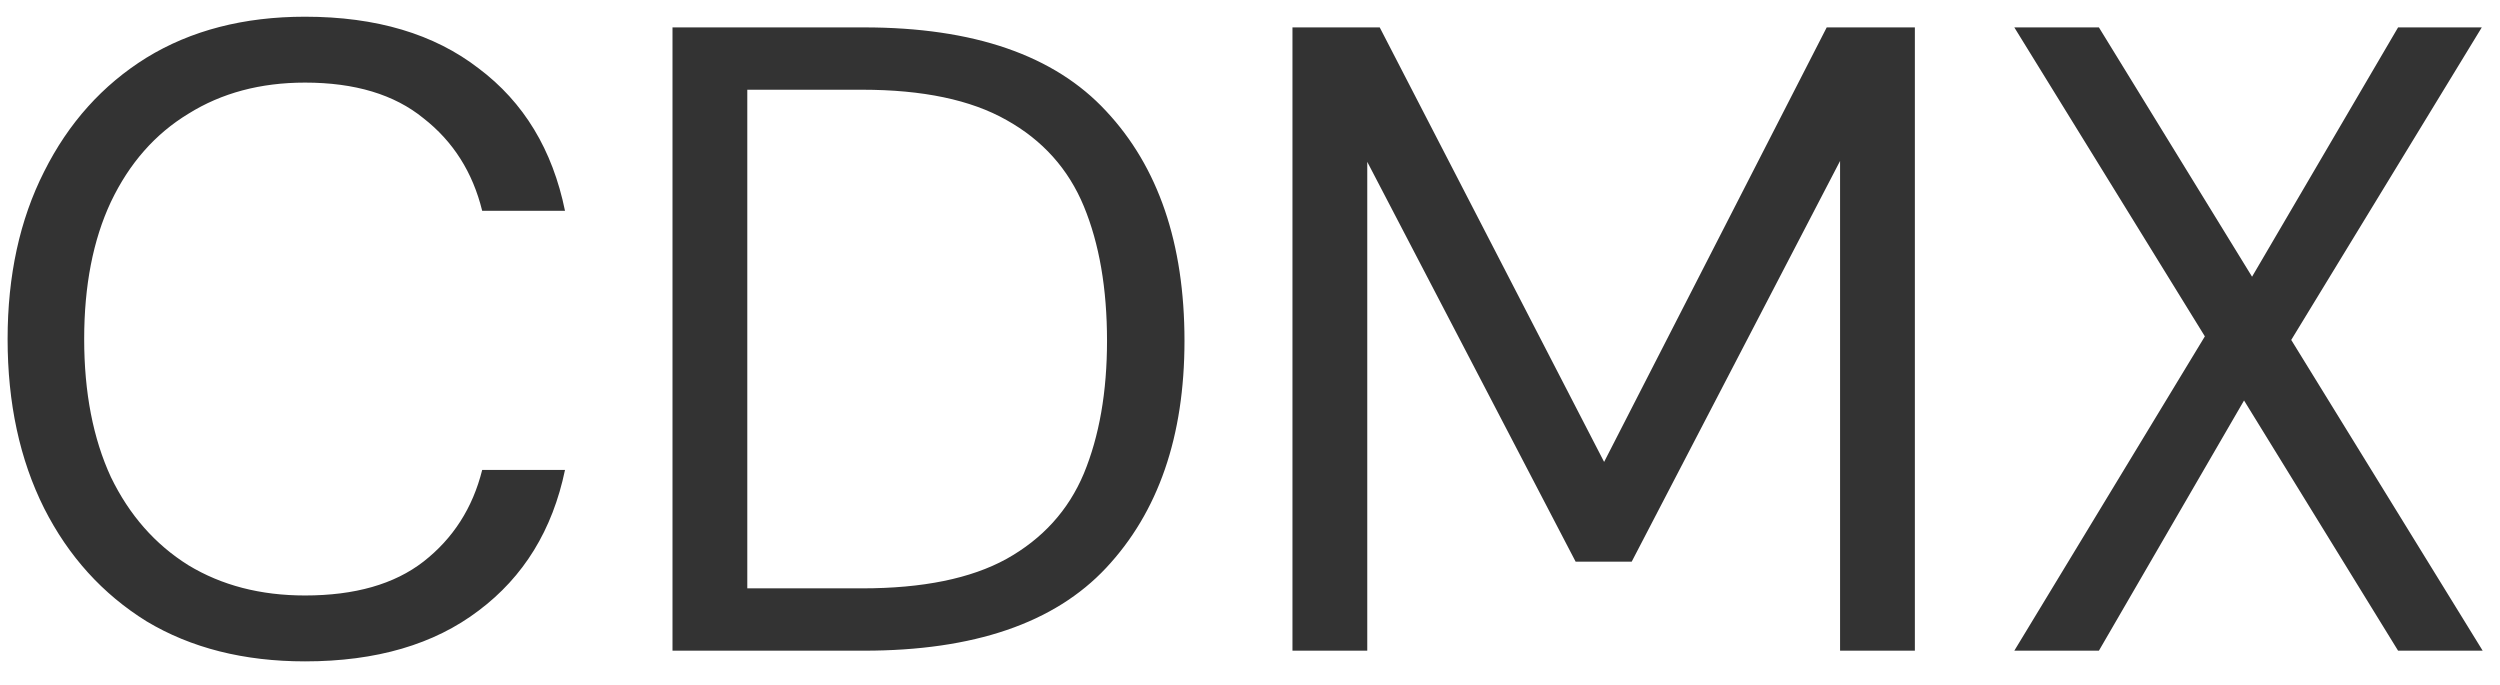 <svg width="73" height="20" viewBox="0 0 73 20" fill="none" xmlns="http://www.w3.org/2000/svg">
<path d="M8.906 19.312C7.121 19.312 5.578 18.922 4.278 18.142C2.995 17.345 1.999 16.244 1.288 14.84C0.577 13.419 0.222 11.772 0.222 9.9C0.222 8.045 0.577 6.416 1.288 5.012C1.999 3.591 2.995 2.481 4.278 1.684C5.578 0.887 7.121 0.488 8.906 0.488C10.986 0.488 12.676 0.991 13.976 1.996C15.293 2.984 16.134 4.371 16.498 6.156H14.08C13.803 5.029 13.231 4.128 12.364 3.452C11.515 2.759 10.362 2.412 8.906 2.412C7.606 2.412 6.471 2.715 5.5 3.322C4.529 3.911 3.775 4.769 3.238 5.896C2.718 7.005 2.458 8.34 2.458 9.9C2.458 11.46 2.718 12.803 3.238 13.93C3.775 15.039 4.529 15.897 5.5 16.504C6.471 17.093 7.606 17.388 8.906 17.388C10.362 17.388 11.515 17.059 12.364 16.4C13.231 15.724 13.803 14.831 14.08 13.722H16.498C16.134 15.473 15.293 16.842 13.976 17.83C12.676 18.818 10.986 19.312 8.906 19.312ZM19.637 19V0.8H25.227C28.434 0.8 30.791 1.615 32.299 3.244C33.824 4.873 34.587 7.109 34.587 9.952C34.587 12.743 33.824 14.953 32.299 16.582C30.791 18.194 28.434 19 25.227 19H19.637ZM21.821 17.18H25.175C26.943 17.18 28.347 16.894 29.387 16.322C30.444 15.733 31.198 14.901 31.649 13.826C32.1 12.734 32.325 11.443 32.325 9.952C32.325 8.427 32.1 7.118 31.649 6.026C31.198 4.934 30.444 4.093 29.387 3.504C28.347 2.915 26.943 2.62 25.175 2.62H21.821V17.18ZM37.74 19V0.8H40.288L46.84 13.488L53.34 0.8H55.914V19H53.73V4.7L47.646 16.4H46.008L39.924 4.726V19H37.74ZM58.818 19L64.382 9.822L58.818 0.8H61.288L65.76 8.08L70.024 0.8H72.468L66.904 9.926L72.494 19H70.024L65.526 11.694L61.288 19H58.818Z" fill="#333333"/>
</svg>
